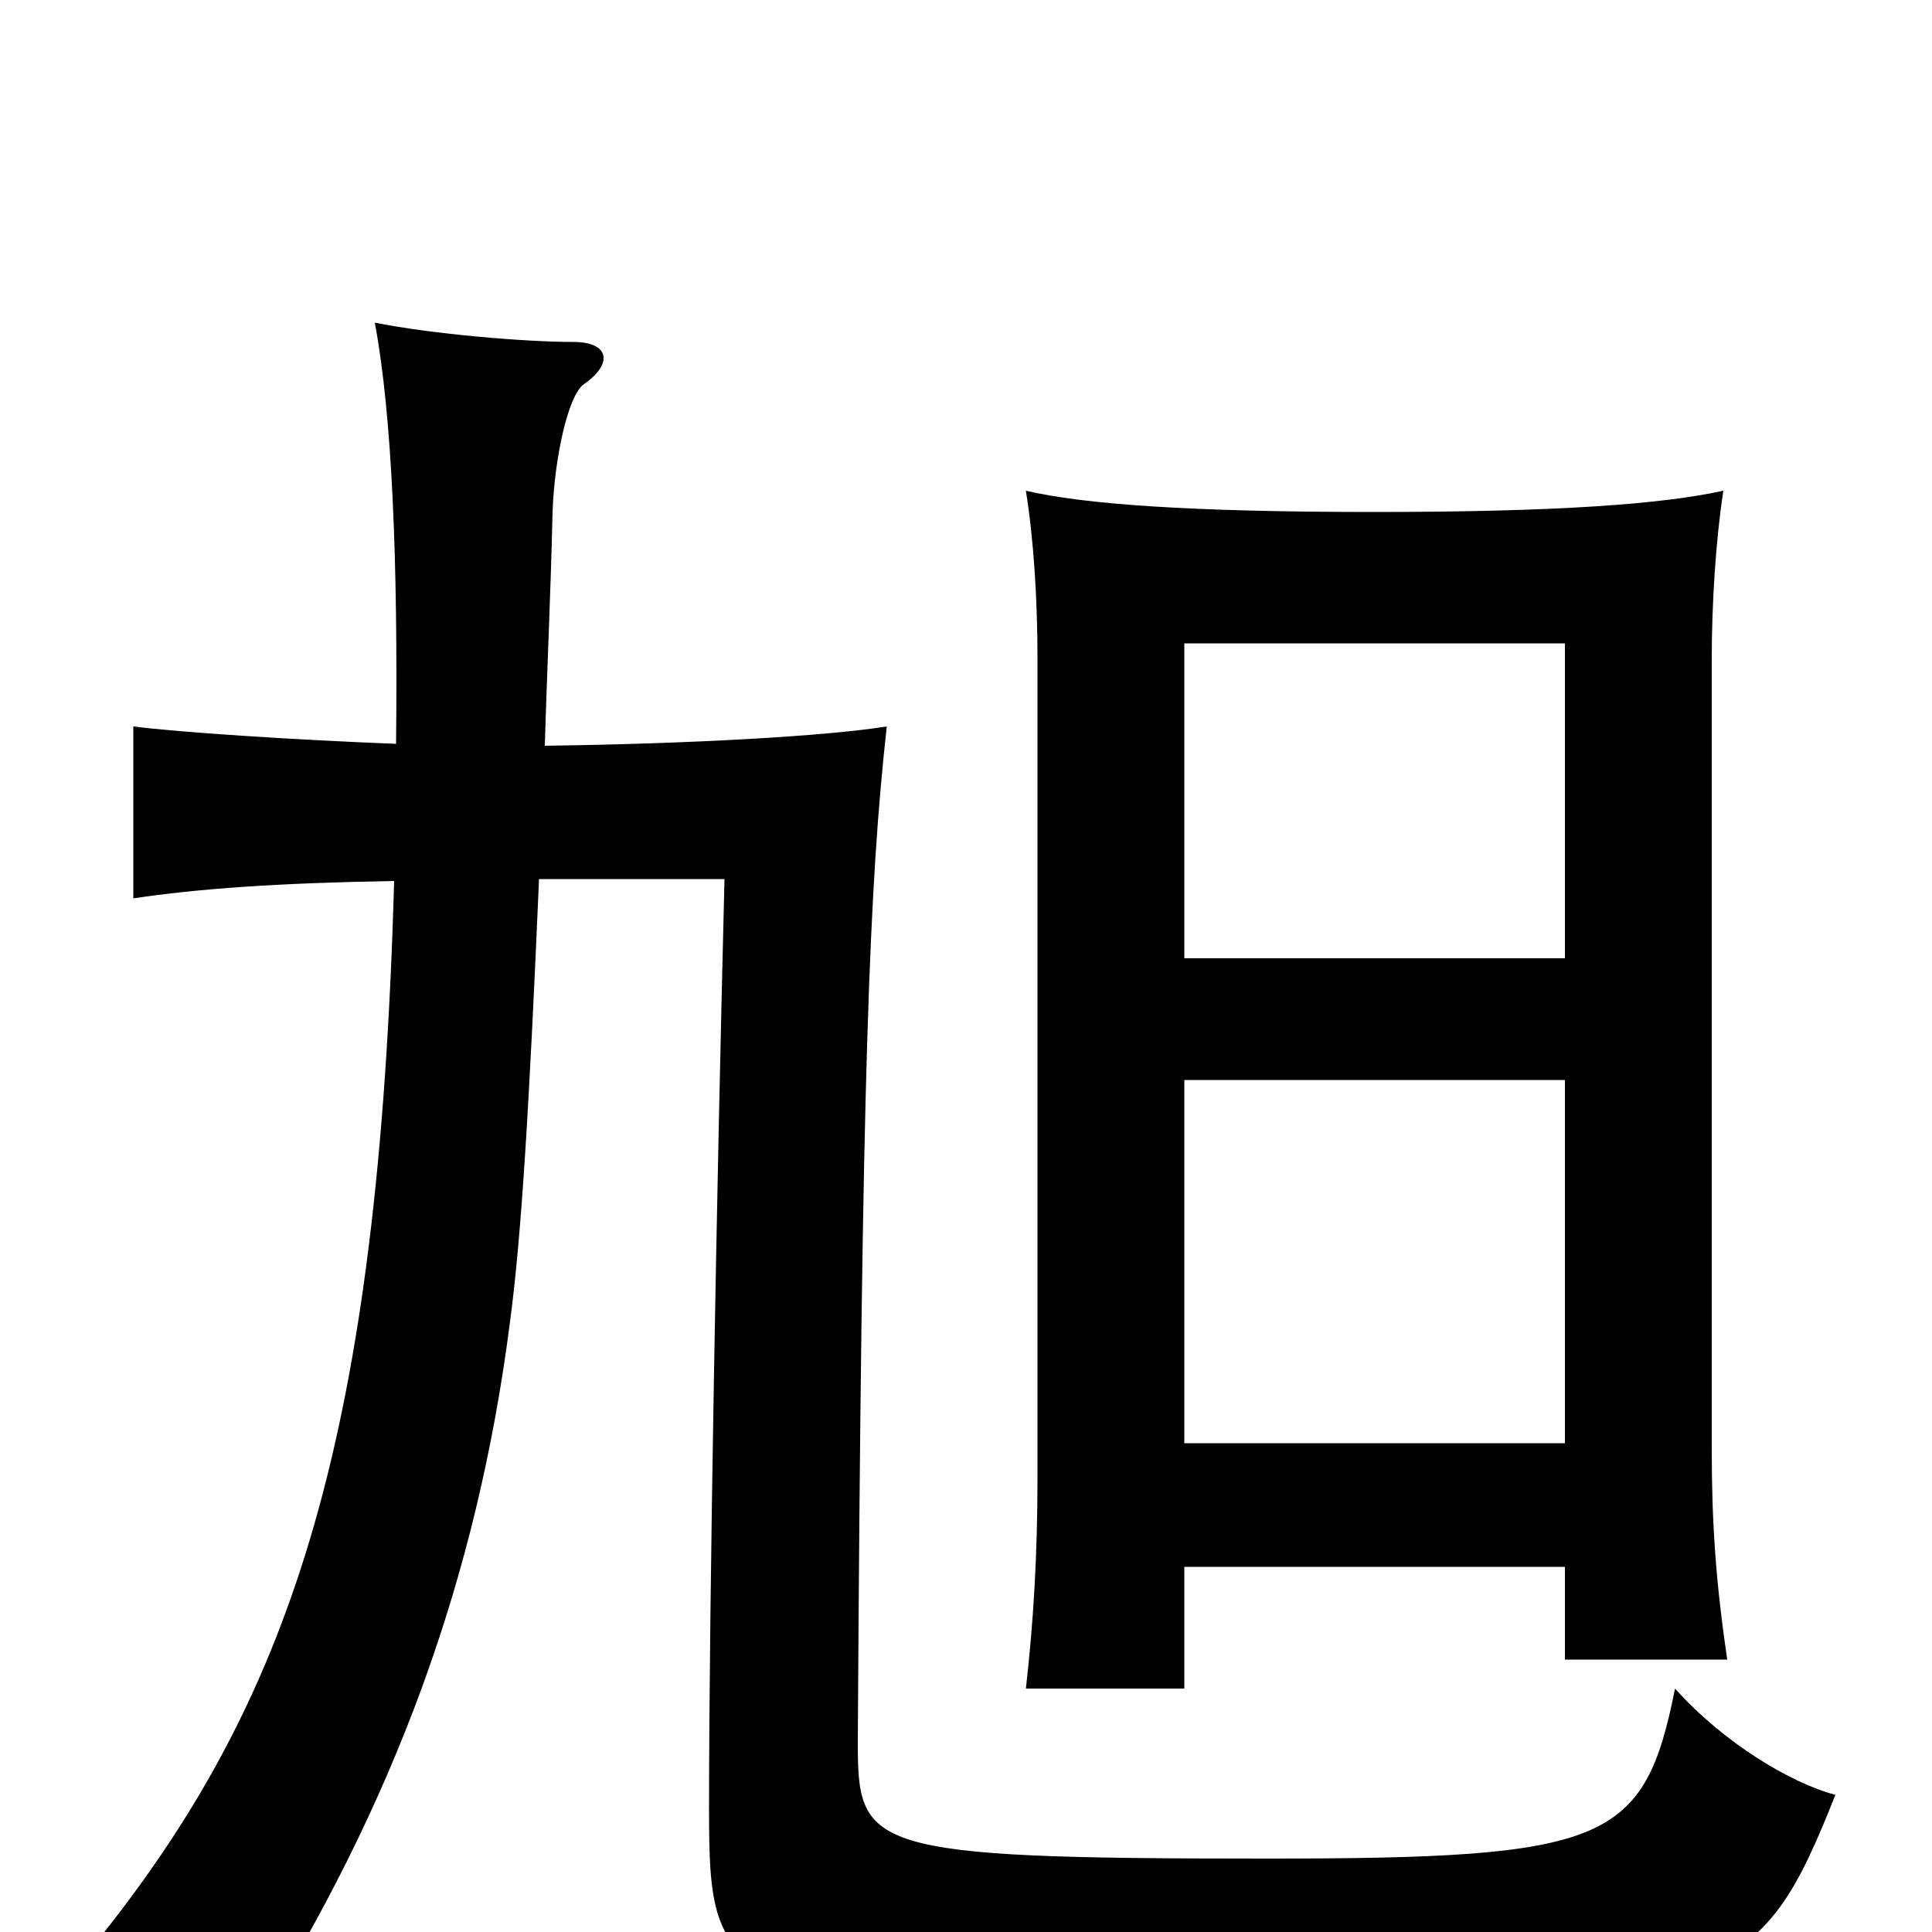 <svg xmlns="http://www.w3.org/2000/svg" viewBox="0 -1000 1000 1000">
	<path fill="#000000" d="M613 -504V-667H810V-504ZM810 -189V-141H894C888 -182 886 -212 886 -250V-659C886 -687 888 -720 892 -746C860 -739 806 -735 711 -735C616 -735 561 -739 531 -746C535 -721 537 -690 537 -659V-235C537 -196 535 -161 531 -126H613V-189ZM613 -253V-441H810V-253ZM279 -545H375C371 -387 367 -171 367 -64C367 32 372 37 646 37C896 37 911 27 950 -71C927 -77 892 -98 867 -126C851 -46 832 -38 655 -38C447 -38 444 -43 444 -99C446 -446 450 -543 459 -624C428 -619 358 -615 282 -614C283 -650 285 -691 286 -735C287 -763 294 -795 302 -801C318 -812 315 -823 297 -823C272 -823 224 -827 194 -833C203 -785 206 -709 205 -615C153 -617 92 -621 69 -624V-535C102 -540 144 -543 204 -544C196 -258 152 -124 54 0C82 10 107 26 130 51C204 -66 247 -183 264 -316C270 -361 274 -429 279 -545Z"/>
</svg>